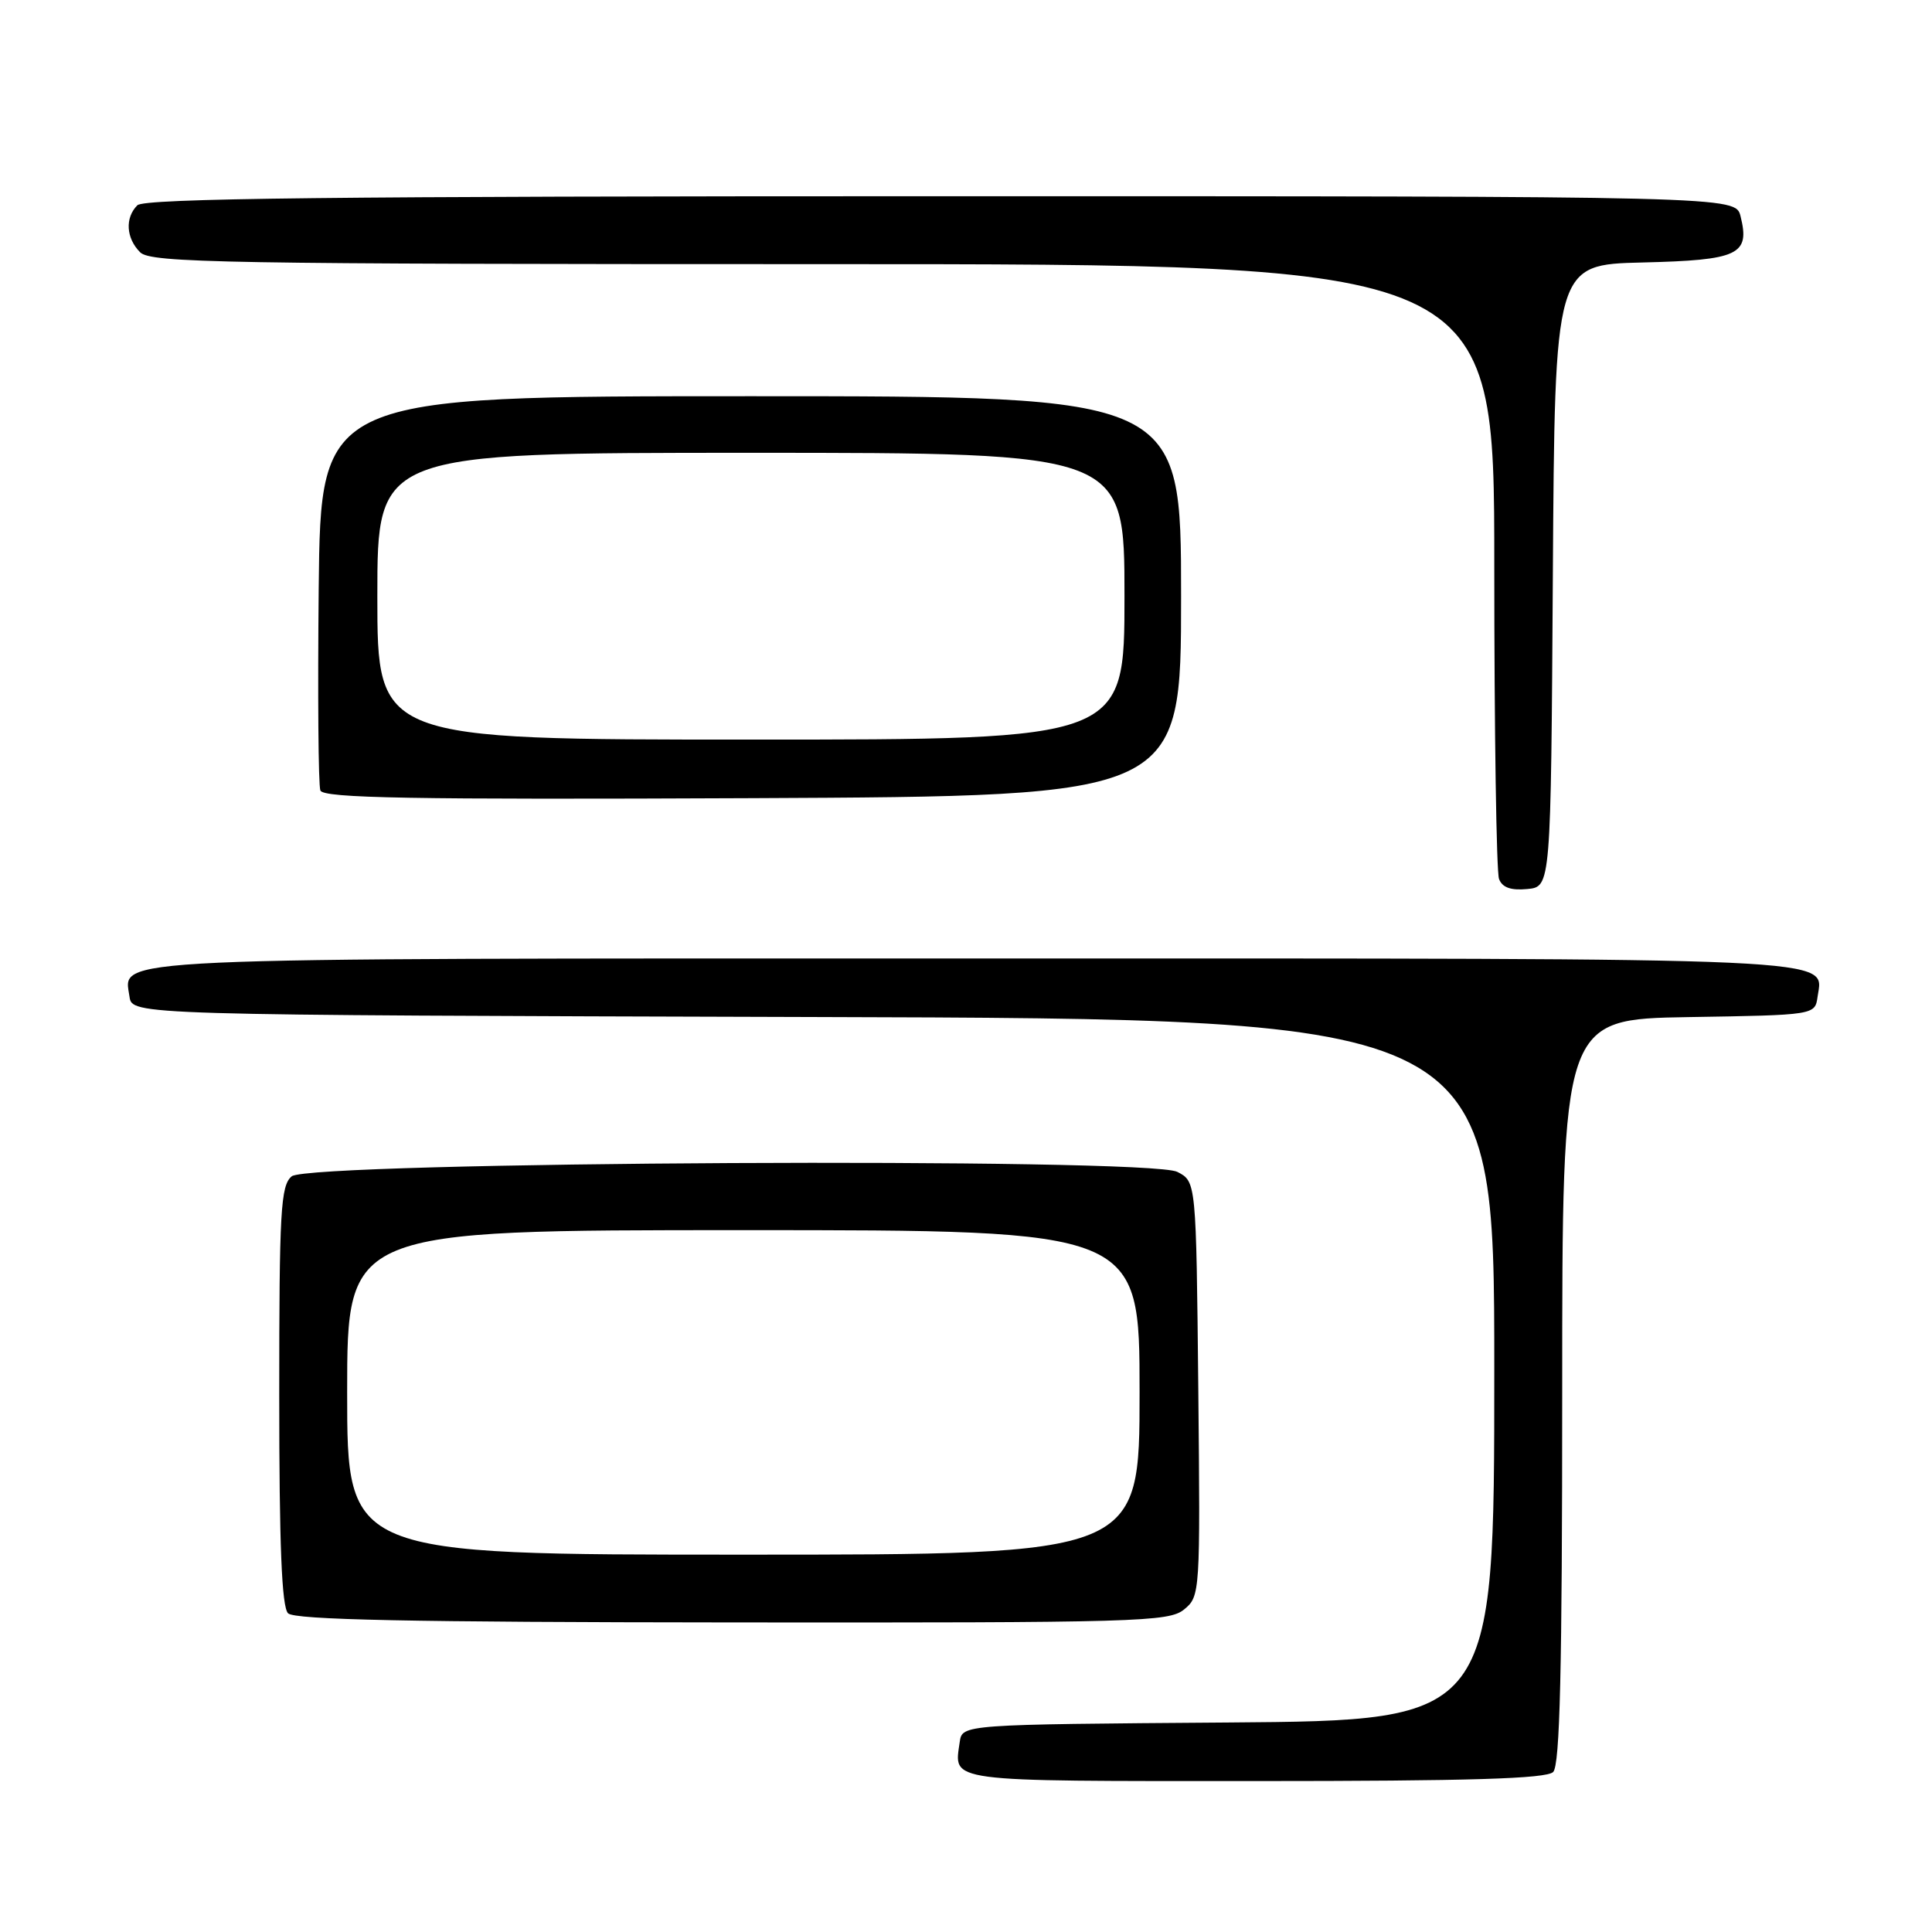 <?xml version="1.0" encoding="UTF-8" standalone="no"?>
<!DOCTYPE svg PUBLIC "-//W3C//DTD SVG 1.1//EN" "http://www.w3.org/Graphics/SVG/1.1/DTD/svg11.dtd" >
<svg xmlns="http://www.w3.org/2000/svg" xmlns:xlink="http://www.w3.org/1999/xlink" version="1.1" viewBox="0 0 256 256">
 <g >
 <path fill="currentColor"
d=" M 205.80 234.80 C 206.70 233.90 207.00 221.32 207.00 184.32 C 207.00 135.05 207.00 135.05 223.75 134.77 C 240.50 134.50 240.50 134.50 240.84 132.06 C 241.59 126.81 245.84 127.00 129.00 127.00 C 12.16 127.00 16.41 126.81 17.16 132.06 C 17.50 134.50 17.50 134.50 107.75 134.76 C 198.00 135.01 198.00 135.01 198.00 181.49 C 198.00 227.97 198.00 227.97 162.75 228.24 C 127.50 228.50 127.50 228.50 127.17 230.82 C 126.41 236.19 124.95 236.00 166.27 236.00 C 194.75 236.00 204.91 235.69 205.80 234.80 Z  M 156.90 213.26 C 159.02 211.53 159.05 211.11 158.78 184.03 C 158.50 156.56 158.50 156.56 156.00 155.28 C 152.22 153.34 41.02 153.91 38.65 155.87 C 37.19 157.09 37.00 160.40 37.00 184.92 C 37.00 204.71 37.33 212.93 38.17 213.77 C 39.03 214.63 54.39 214.95 97.04 214.98 C 150.73 215.03 154.89 214.91 156.90 213.26 Z  M 205.76 76.28 C 206.02 35.06 206.02 35.06 217.65 34.78 C 230.40 34.47 231.91 33.76 230.63 28.65 C 229.96 26.00 229.96 26.00 124.68 26.00 C 44.13 26.00 19.12 26.28 18.20 27.20 C 16.54 28.86 16.70 31.56 18.57 33.43 C 19.98 34.83 29.56 35.00 109.07 35.00 C 198.00 35.00 198.00 35.00 198.00 74.92 C 198.00 96.87 198.28 115.57 198.63 116.47 C 199.06 117.61 200.21 118.01 202.38 117.80 C 205.50 117.50 205.50 117.50 205.76 76.28 Z  M 156.50 79.00 C 156.50 52.50 156.50 52.50 99.50 52.50 C 42.50 52.50 42.50 52.50 42.23 77.98 C 42.09 92.00 42.18 104.04 42.45 104.74 C 42.84 105.76 54.43 105.96 99.72 105.76 C 156.50 105.50 156.50 105.50 156.50 79.00 Z  M 46.00 184.50 C 46.00 163.00 46.00 163.00 98.50 163.00 C 151.00 163.00 151.00 163.00 151.00 184.50 C 151.00 206.00 151.00 206.00 98.50 206.00 C 46.00 206.00 46.00 206.00 46.00 184.50 Z  M 50.00 79.00 C 50.00 60.00 50.00 60.00 99.50 60.00 C 149.00 60.00 149.00 60.00 149.00 79.00 C 149.00 98.00 149.00 98.00 99.50 98.00 C 50.00 98.00 50.00 98.00 50.00 79.00 Z "/>
</g>
</svg>